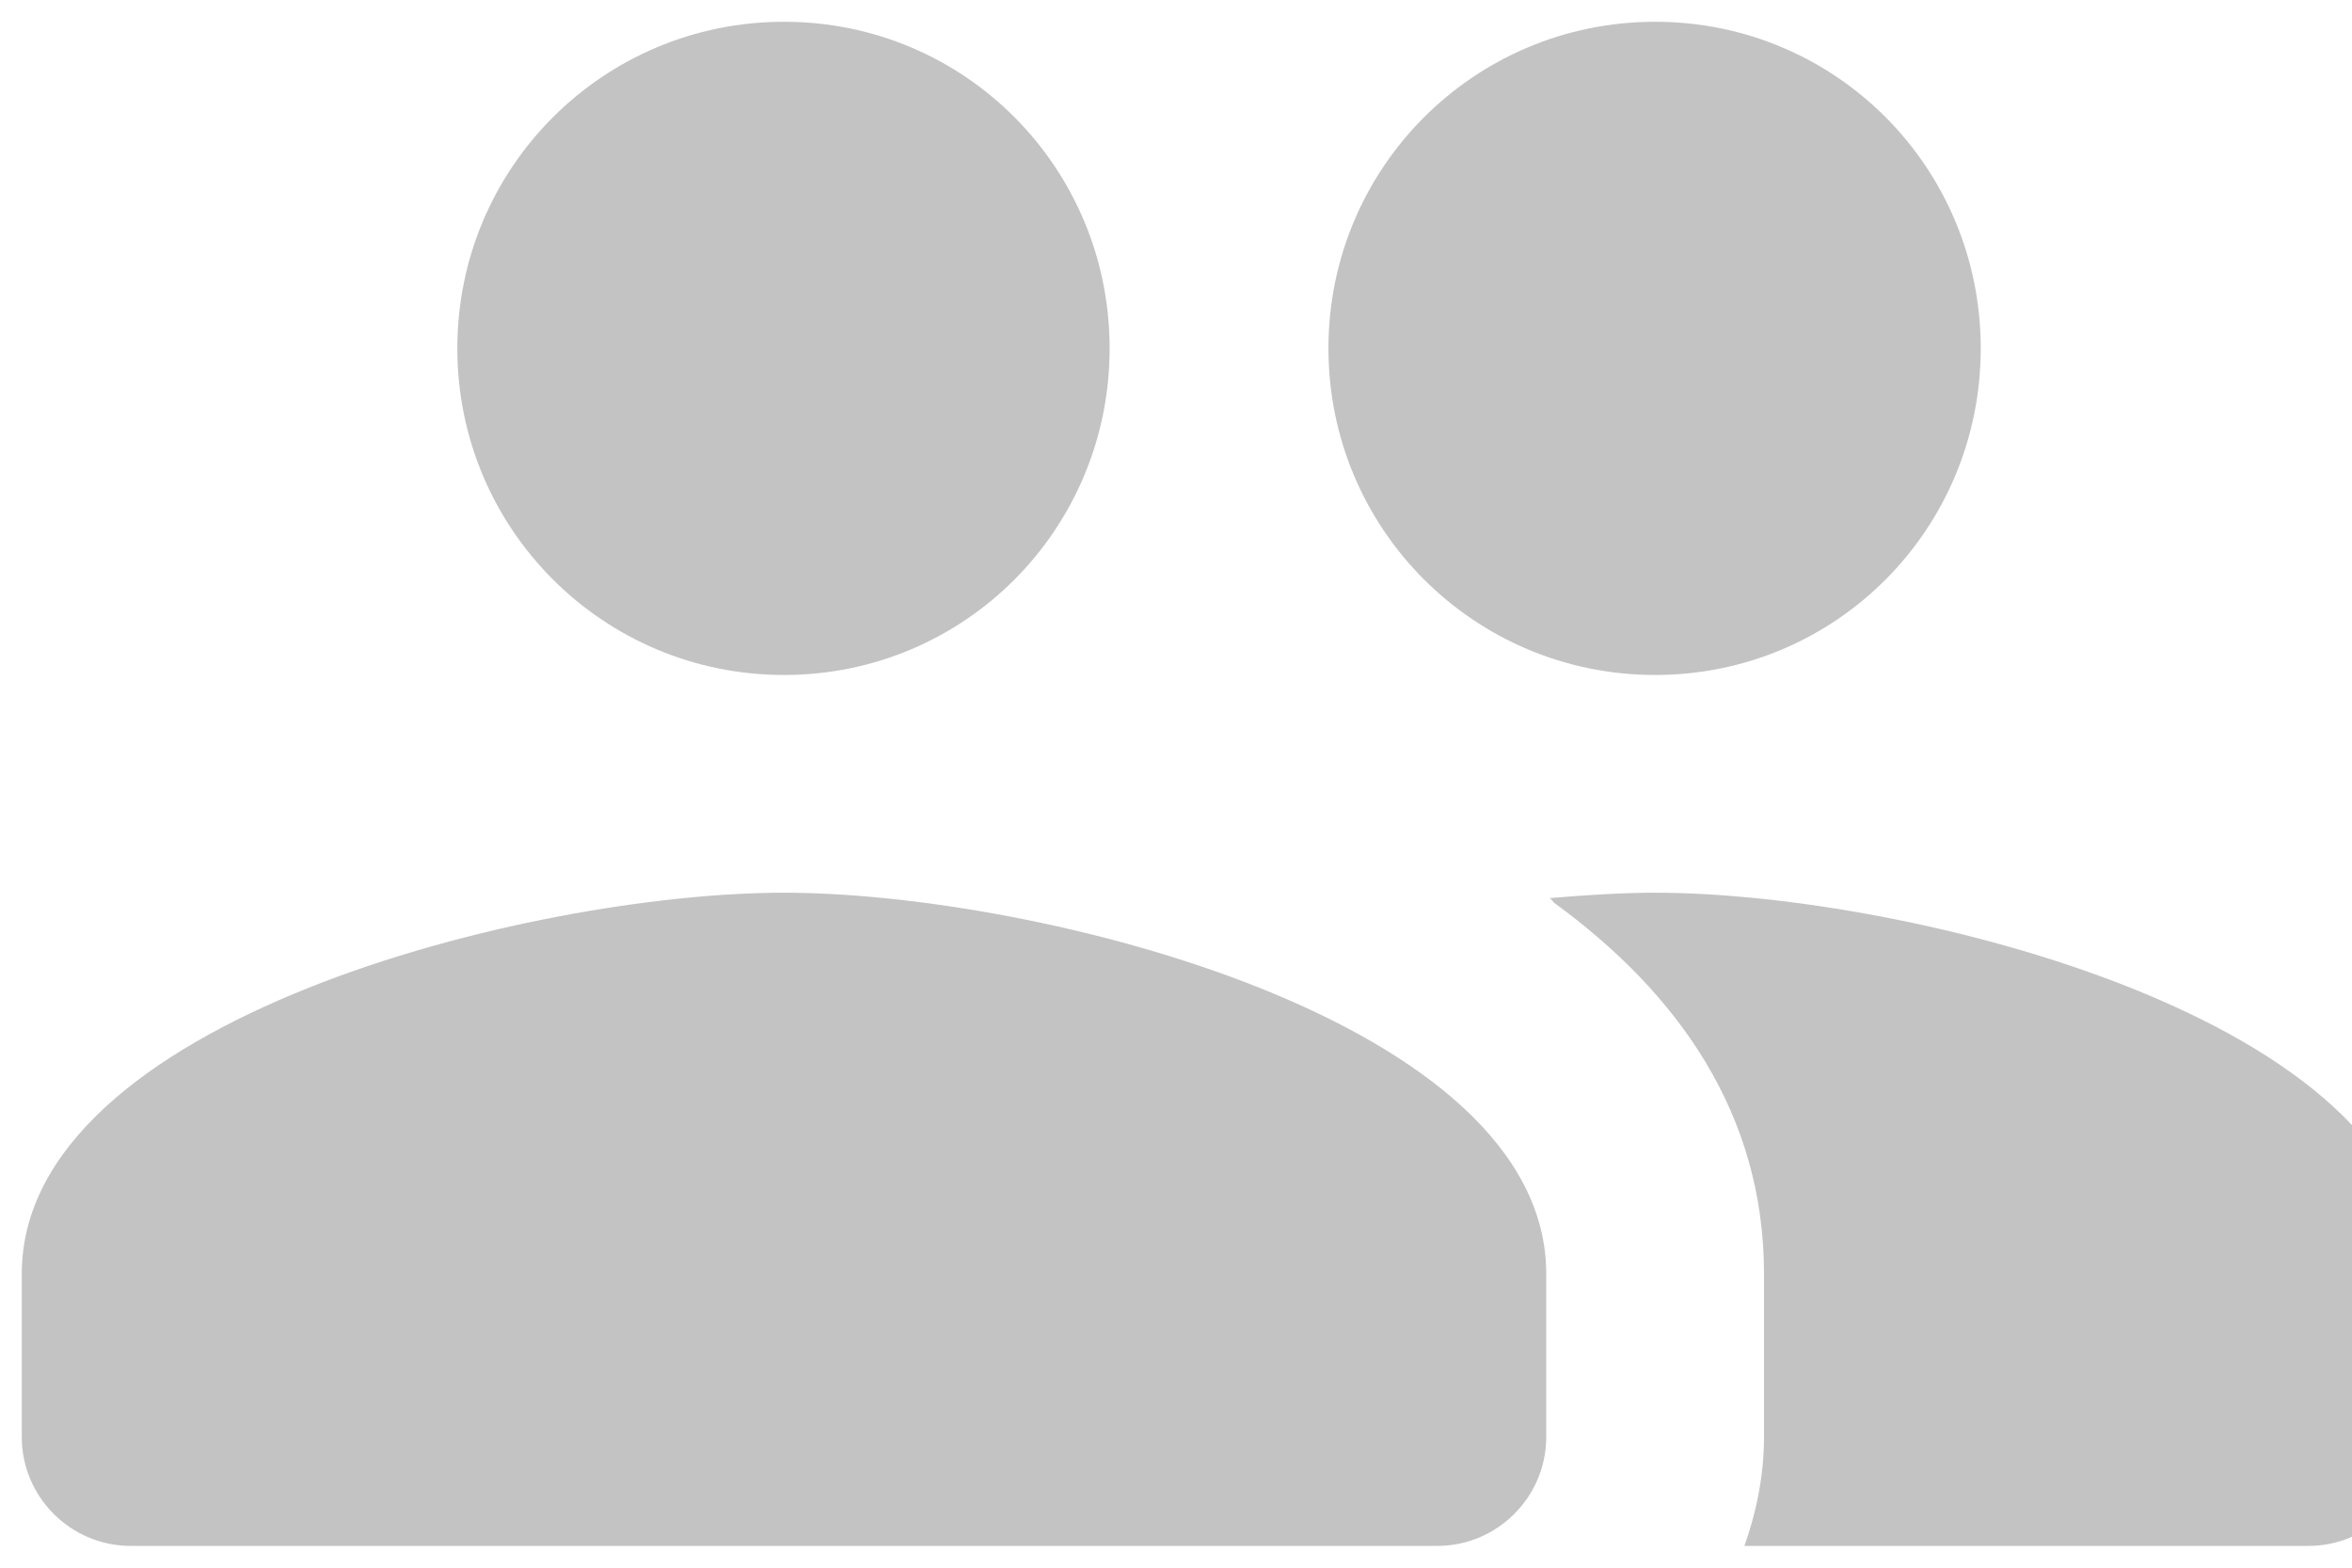 <svg width="27" height="18" viewBox="0 0 27 18" fill="none" xmlns="http://www.w3.org/2000/svg">
<path d="M19 7.75C21.075 7.75 22.738 6.075 22.738 4C22.738 1.925 21.075 0.25 19 0.25C16.925 0.25 15.25 1.925 15.25 4C15.25 6.075 16.925 7.75 19 7.75ZM9 7.75C11.075 7.75 12.738 6.075 12.738 4C12.738 1.925 11.075 0.25 9 0.25C6.925 0.25 5.25 1.925 5.25 4C5.25 6.075 6.925 7.75 9 7.75ZM9 10.25C6.088 10.25 0.25 11.713 0.25 14.625V16.5C0.25 17.188 0.812 17.75 1.5 17.75H16.5C17.188 17.75 17.75 17.188 17.75 16.5V14.625C17.75 11.713 11.912 10.25 9 10.25ZM19 10.25C18.637 10.25 18.225 10.275 17.788 10.312C17.812 10.325 17.825 10.35 17.837 10.363C19.262 11.4 20.25 12.787 20.25 14.625V16.5C20.25 16.938 20.163 17.363 20.025 17.75H26.5C27.188 17.75 27.75 17.188 27.75 16.5V14.625C27.75 11.713 21.913 10.25 19 10.25Z" fill="#C3C3C3"/>
</svg>
